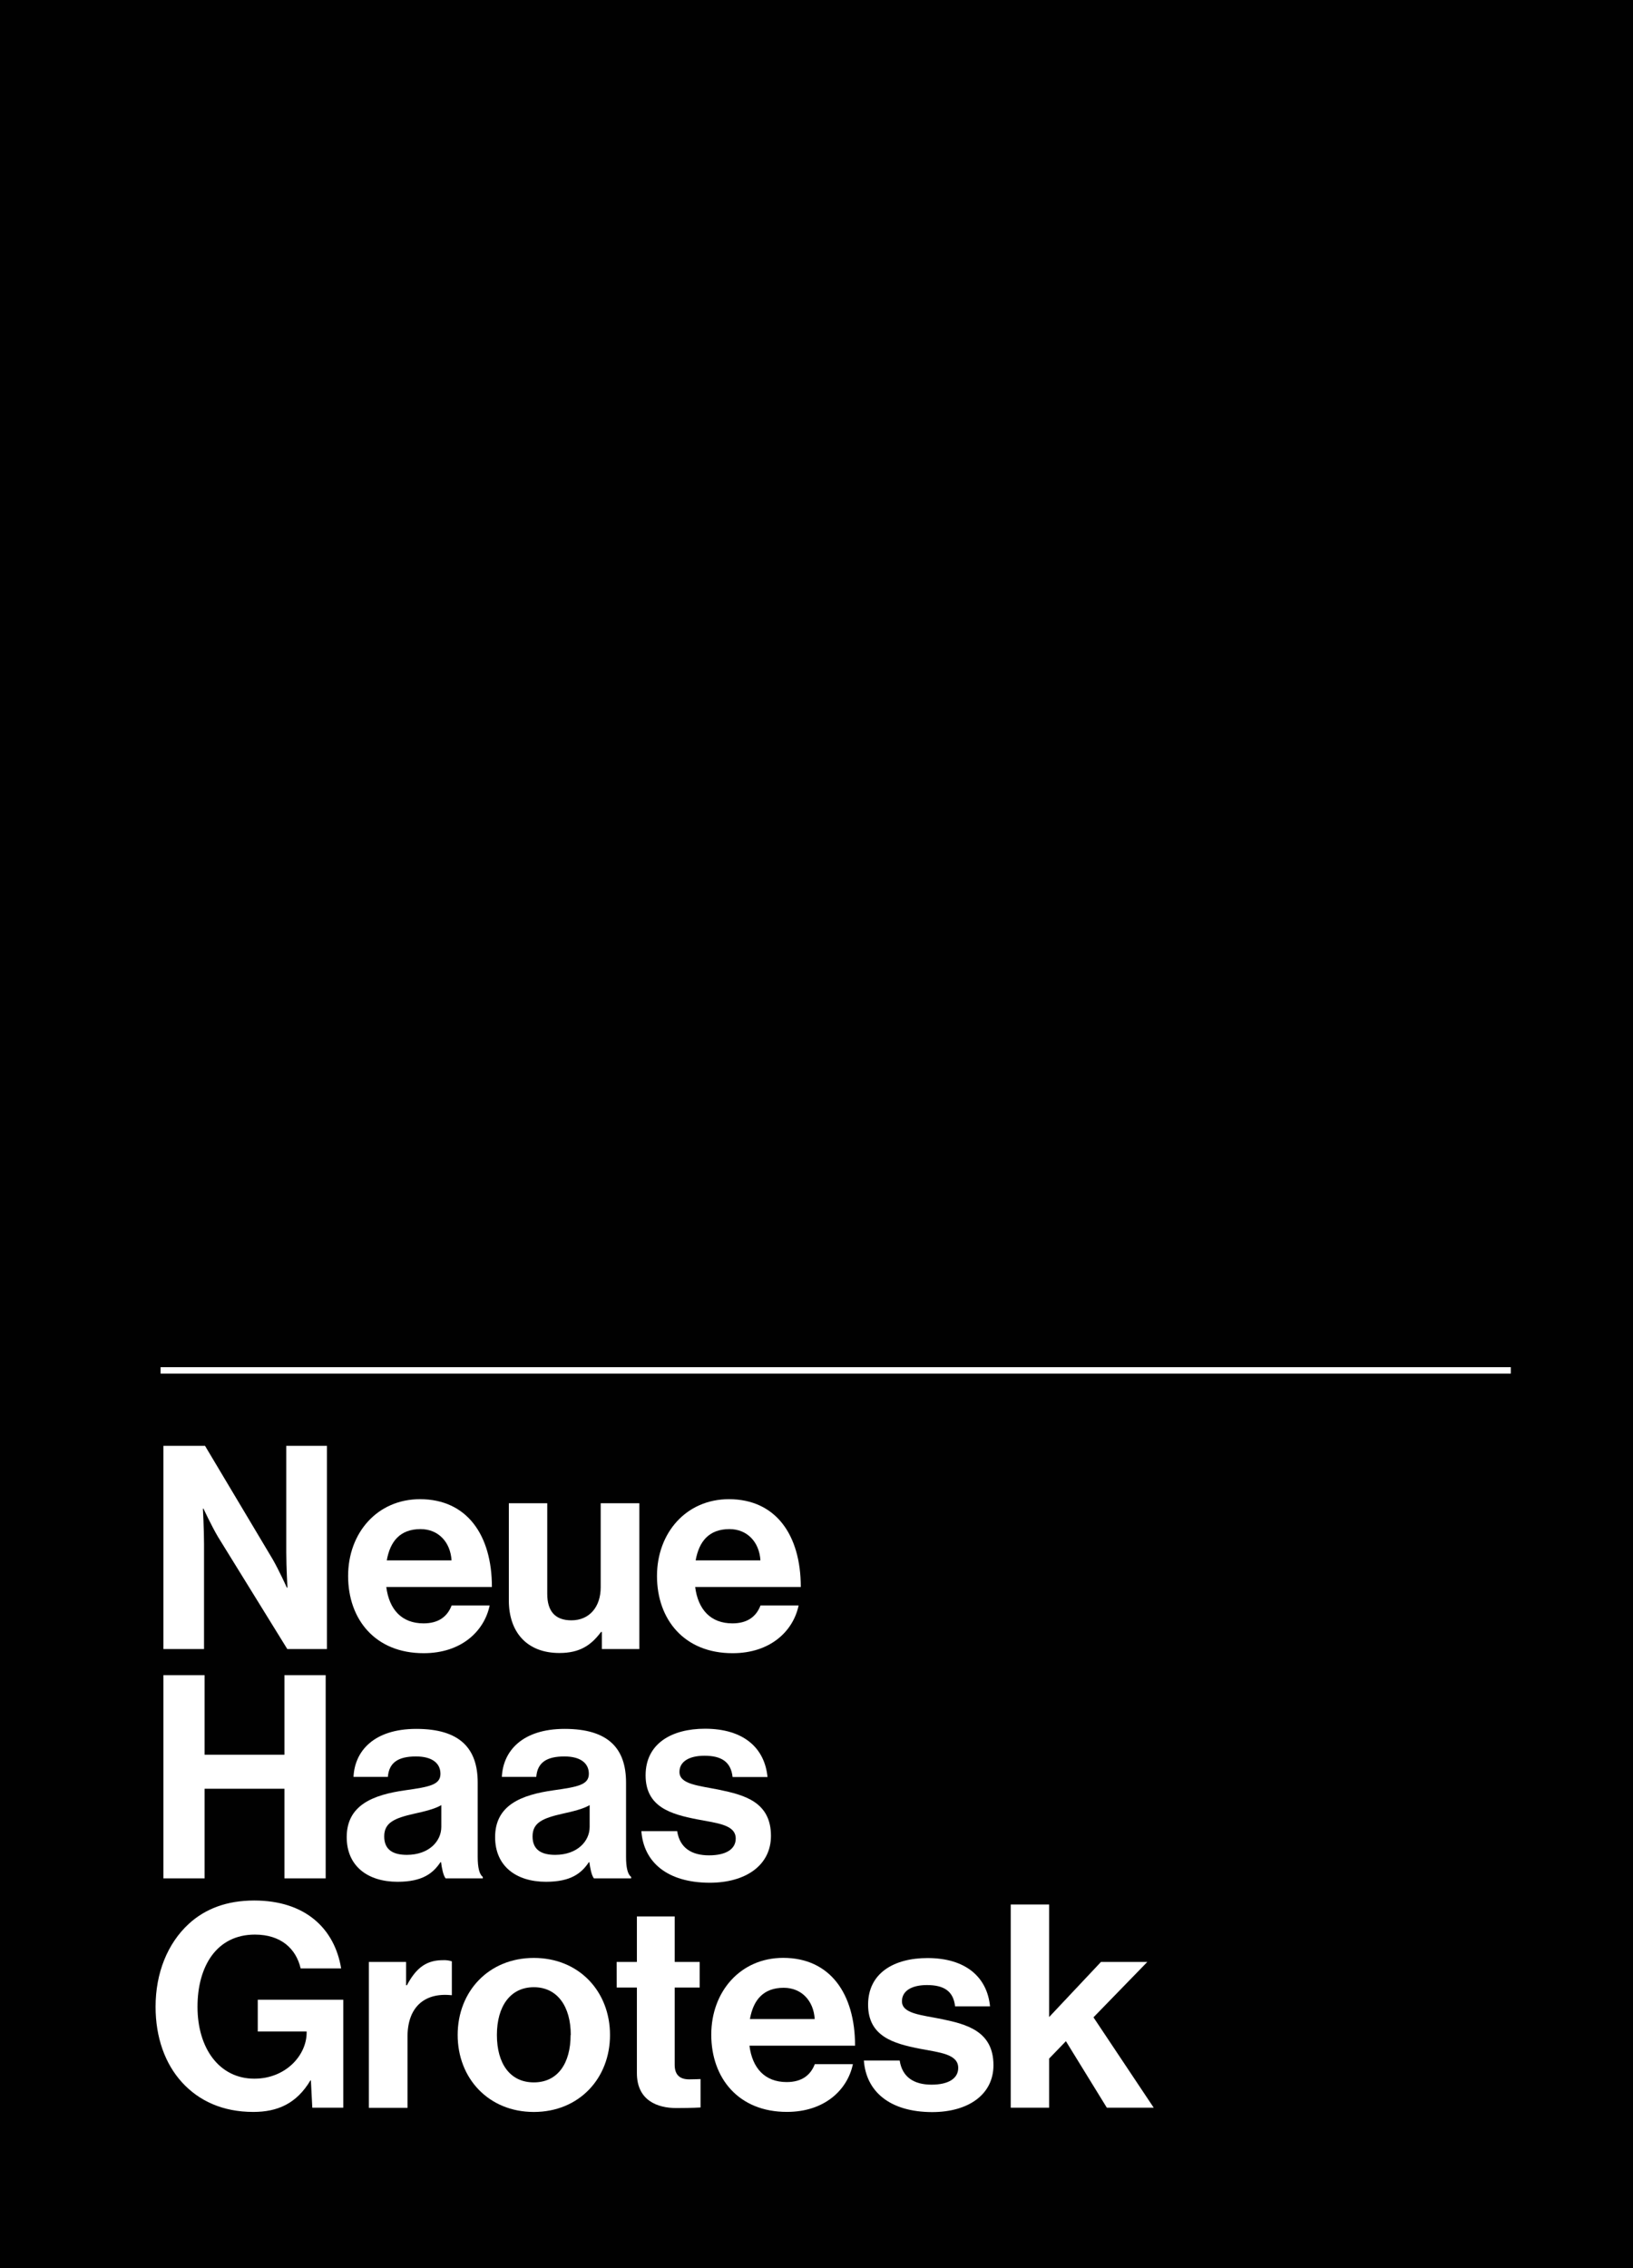 <svg id="Layer_1" data-name="Layer 1" xmlns="http://www.w3.org/2000/svg" xmlns:xlink="http://www.w3.org/1999/xlink" viewBox="0 0 510.24 708.66"><rect x="0" y="0" width="510.24" height="708.66" fill="#808080" stroke="none"/><defs><clipPath id="clip-path"><rect width="510.24" height="708.66" fill="none"/></clipPath></defs><g clip-path="url(#clip-path)"><rect width="510.24" height="708.66" fill="#010101"/><path d="M51.06,451.74h13l21.13,35.43c2,3.46,4.44,8.88,4.44,8.88h.18s-.36-6.57-.36-11v-33.3h12.7v63.49H89.77L68.1,480.16c-2-3.38-4.52-8.79-4.52-8.79H63.4s.35,6.66.35,11.09v32.77H51.06Z" fill="#fff"/><path d="M108.77,492.41c0-13.5,9.14-24,22.46-24,14.65,0,22.47,11.18,22.47,27.43h-33c.89,7,4.79,11.37,11.63,11.37,4.71,0,7.46-2.13,8.79-5.6H153c-1.69,8.08-8.88,14.92-20.6,14.92C117.29,516.56,108.77,506,108.77,492.41Zm12.08-4.88h20.24c-.36-5.78-4.17-9.77-9.68-9.77C125,477.76,121.91,481.58,120.85,487.53Z" fill="#fff"/><path d="M188.06,515.23V509.9h-.27c-3.1,4.17-6.66,6.57-13,6.57-10.12,0-15.8-6.48-15.8-16.43V469.68h12V498c0,5.33,2.4,8.26,7.55,8.26,5.68,0,9.15-4.26,9.15-10.3V469.68h12.07v45.55Z" fill="#fff"/><path d="M205.28,492.41c0-13.5,9.15-24,22.47-24,14.65,0,22.46,11.18,22.46,27.43h-33c.89,7,4.8,11.37,11.63,11.37,4.71,0,7.46-2.13,8.79-5.6h11.9c-1.69,8.08-8.88,14.92-20.6,14.92C213.81,516.56,205.28,506,205.28,492.41Zm12.08-4.88H237.6c-.35-5.78-4.17-9.77-9.67-9.77C221.53,477.76,218.43,481.58,217.36,487.53Z" fill="#fff"/><path d="M51.06,523.4H63.93v24.86H88.88V523.4h12.88v63.48H88.88v-28H63.93v28H51.06Z" fill="#fff"/><path d="M137.81,581.82h-.18c-2.31,3.46-5.6,6.13-13.41,6.13-9.32,0-15.89-4.89-15.89-13.94,0-10,8.17-13.23,18.29-14.65,7.55-1.07,11-1.69,11-5.15,0-3.29-2.58-5.42-7.64-5.42-5.68,0-8.43,2-8.79,6.39H110.46c.35-8,6.3-15,19.62-15,13.67,0,19.18,6.13,19.18,16.78v23.17c0,3.47.53,5.51,1.6,6.31v.44H139.23C138.52,586,138.07,583.86,137.81,581.82Zm.08-11V564c-2.13,1.25-5.41,2-8.43,2.67-6.31,1.42-9.41,2.84-9.41,7.1s2.84,5.77,7.1,5.77C134.08,579.51,137.89,575.25,137.89,570.81Z" fill="#fff"/><path d="M184.15,581.82H184c-2.31,3.46-5.6,6.13-13.41,6.13-9.32,0-15.89-4.89-15.89-13.94,0-10,8.16-13.23,18.29-14.65,7.54-1.07,11-1.69,11-5.15,0-3.29-2.58-5.42-7.64-5.42-5.68,0-8.44,2-8.79,6.39H156.81c.35-8,6.3-15,19.62-15,13.67,0,19.18,6.13,19.18,16.78v23.17c0,3.47.53,5.51,1.6,6.31v.44H185.57C184.86,586,184.42,583.86,184.15,581.82Zm.09-11V564c-2.13,1.25-5.41,2-8.43,2.67-6.31,1.42-9.41,2.84-9.41,7.1s2.84,5.77,7.1,5.77C180.42,579.51,184.24,575.25,184.24,570.81Z" fill="#fff"/><path d="M200.4,572.14h11.19c.8,5.24,4.53,7.55,9.94,7.55s8.35-2,8.35-5.24c0-4.35-5.77-4.79-12-6-8.17-1.59-16.16-3.81-16.16-13.76s8.17-14.56,18.56-14.56c12,0,18.65,5.95,19.53,15.09H228.9c-.53-4.88-3.64-6.65-8.79-6.65-4.7,0-7.81,1.77-7.81,5.06,0,3.9,6,4.26,12.52,5.59,7.63,1.6,16.07,3.73,16.07,14.38,0,9.15-7.81,14.65-19.18,14.65C208.48,588.21,201.11,581.82,200.4,572.14Z" fill="#fff"/><path d="M97.14,650H97c-4.35,7.28-10.3,9.86-17.85,9.86-9.59,0-17-3.46-22.28-9.24s-8.26-14-8.26-23.61c0-10.57,3.73-19.8,10.39-25.93,5.15-4.71,11.9-7.28,20.42-7.28,16,0,25.13,8.79,27.17,21.22H93.94c-1.42-6.13-6.12-10.57-14.29-10.57-12,0-17.94,9.95-17.94,22.56,0,13,6.84,22.46,17.76,22.46,9.86,0,16.34-7.37,16.34-14.38v-.36H80.54V624.8h26.72v33.74H97.58Z" fill="#fff"/><path d="M126.88,620.27h.27c2.75-5.15,5.86-7.82,11.19-7.82a7.78,7.78,0,0,1,2.84.36v10.57h-.27c-7.9-.8-13.58,3.37-13.58,13v22.2H115.25V613h11.63Z" fill="#fff"/><path d="M143,635.81c0-13.59,9.68-24.07,23.8-24.07s23.8,10.48,23.8,24.07-9.68,24.06-23.8,24.06S143,649.39,143,635.81Zm35.34,0c0-8.88-4.17-14.92-11.54-14.92s-11.54,6-11.54,14.92,4.08,14.82,11.54,14.82S178.29,644.69,178.29,635.81Z" fill="#fff"/><path d="M192.68,613H199V598.78h11.81V613h7.81v8h-7.81v24.15c0,3.37,1.86,4.53,4.53,4.53,1.51,0,3.55-.09,3.55-.09v8.88s-2.75.18-7.55.18c-5.86,0-12.34-2.31-12.34-10.93V621h-6.3Z" fill="#fff"/><path d="M222.24,635.72c0-13.5,9.15-24,22.47-24,14.65,0,22.46,11.19,22.46,27.44h-33c.89,7,4.8,11.37,11.63,11.37,4.71,0,7.46-2.14,8.79-5.6h11.9c-1.69,8.08-8.88,14.92-20.6,14.92C230.77,659.87,222.24,649.3,222.24,635.72Zm12.08-4.89h20.24c-.35-5.77-4.17-9.76-9.68-9.76C238.49,621.07,235.38,624.89,234.32,630.83Z" fill="#fff"/><path d="M269.92,643.8h11.19c.8,5.24,4.53,7.54,9.94,7.54s8.35-2,8.35-5.23c0-4.35-5.77-4.8-12-6-8.16-1.6-16.16-3.82-16.16-13.76s8.17-14.57,18.56-14.57c12,0,18.65,6,19.54,15.1H298.42c-.53-4.89-3.64-6.66-8.79-6.66-4.7,0-7.81,1.77-7.81,5.06,0,3.91,6,4.26,12.52,5.59,7.64,1.6,16.07,3.73,16.07,14.39,0,9.14-7.81,14.65-19.18,14.65C278,659.87,270.63,653.48,269.92,643.8Z" fill="#fff"/><path d="M333.05,637.76l-5.24,5.42v15.36h-12V595.05h12v35.16L344,613h14.48L341.66,630.3l18.83,28.24H345.84Z" fill="#fff"/><line x1="50.17" y1="428.17" x2="472.06" y2="428.17" fill="none" stroke="#fff" stroke-width="2"/></g></svg>